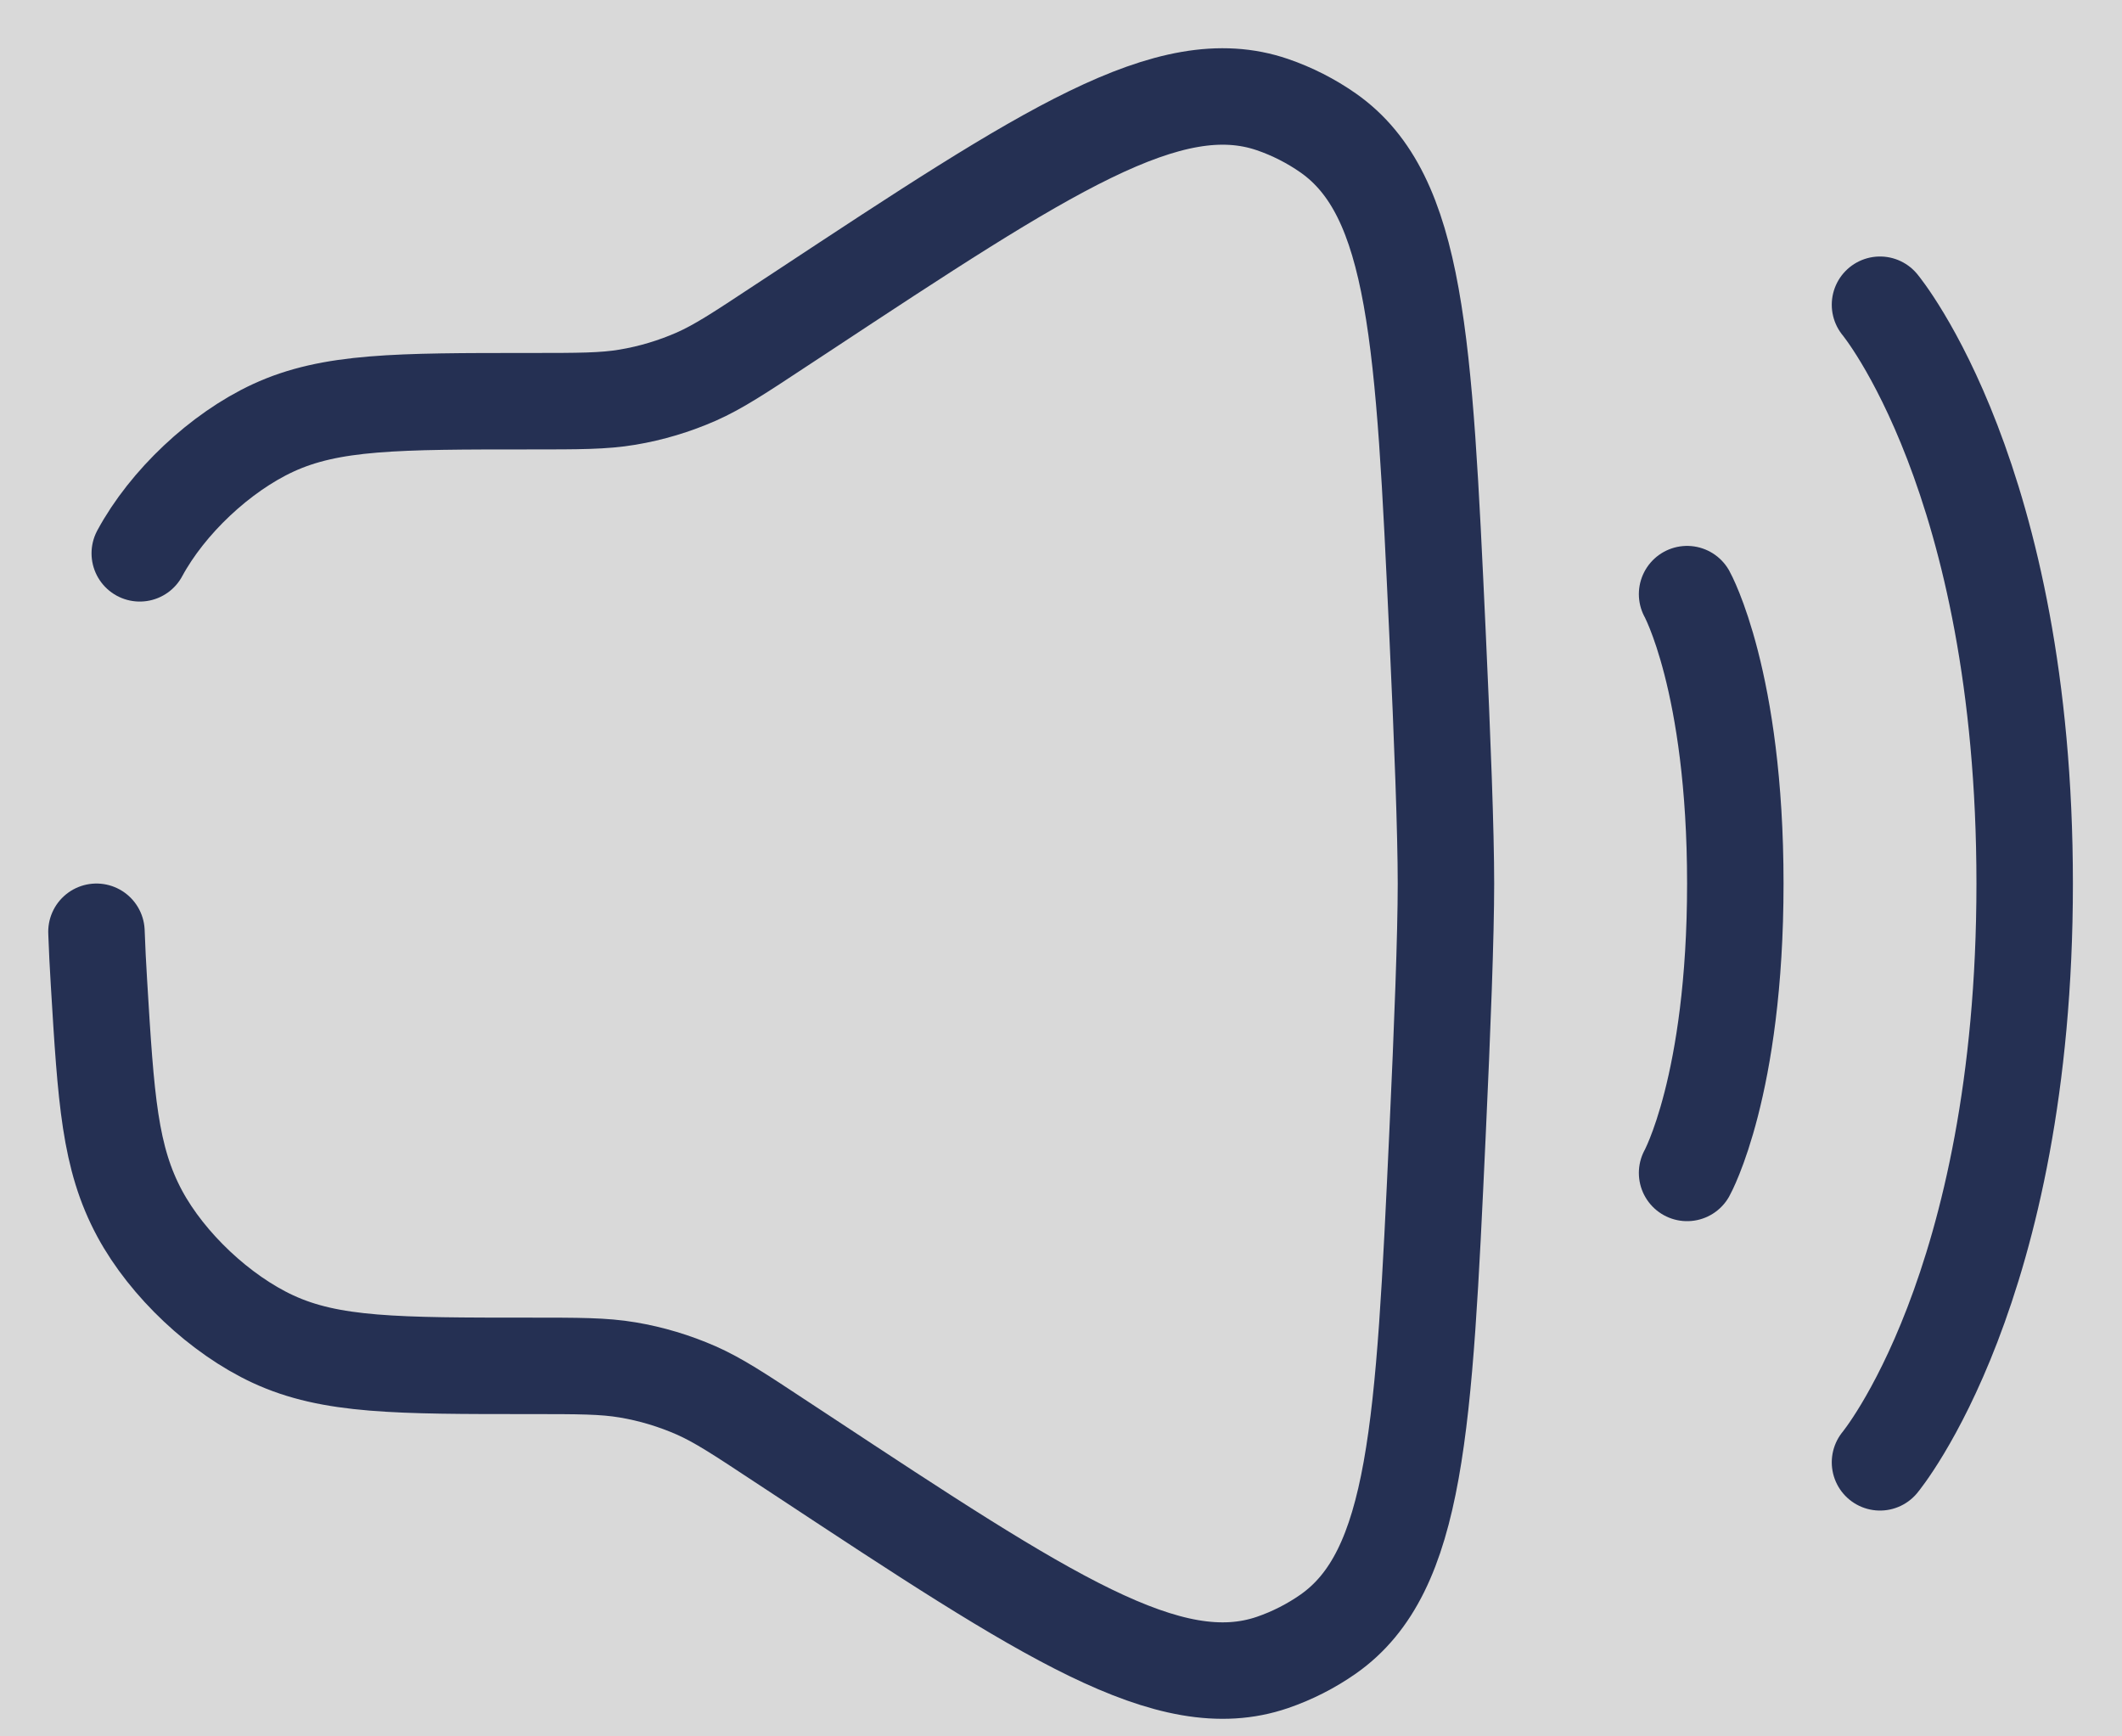 <svg width="22" height="18" viewBox="0 0 22 18" fill="none" xmlns="http://www.w3.org/2000/svg">
<g clip-path="url(#clip0_0_1)">
<rect width="1920" height="1080" transform="translate(-1066 -403)" fill="#E3E3E3"/>
<path d="M-35.164 677L-93 484L-488.5 484L-556 677H-874L-819.5 538.5L854 -403V176.5L-35.164 677Z" fill="#05AC6A" fill-opacity="0.15"/>
<path d="M-131.547 -403L283.069 677H-35.125L-92.978 484.143H-488.31L-555.806 677H-874L-449.741 -403H-131.547Z" fill="#0CB673" fill-opacity="0.3"/>
<g filter="url(#filter0_d_0_1)">
<rect x="-390" y="-24" width="580" height="200" rx="8" fill="#D9D9D9"/>
</g>
<path d="M19.491 3.159C19.491 3.159 20.991 4.959 20.991 9.159C20.991 13.359 19.491 15.159 19.491 15.159" stroke="#253053" stroke-linecap="round"/>
<path d="M17.491 6.159C17.491 6.159 17.991 7.059 17.991 9.159C17.991 11.259 17.491 12.159 17.491 12.159" stroke="#253053" stroke-linecap="round"/>
<path d="M1.449 5.736C1.736 5.205 2.283 4.69 2.831 4.436C3.43 4.159 4.117 4.159 5.491 4.159C6.003 4.159 6.259 4.159 6.507 4.117C6.752 4.076 6.991 4.004 7.219 3.904C7.449 3.802 7.663 3.661 8.09 3.379L8.309 3.235C10.852 1.558 12.123 0.72 13.191 1.084C13.396 1.154 13.594 1.255 13.771 1.379C14.693 2.027 14.763 3.536 14.903 6.554C14.955 7.671 14.991 8.627 14.991 9.159C14.991 9.691 14.955 10.647 14.903 11.764C14.763 14.782 14.693 16.291 13.771 16.939C13.594 17.063 13.396 17.164 13.191 17.234C12.123 17.598 10.852 16.76 8.309 15.083L8.09 14.939C7.663 14.657 7.449 14.516 7.219 14.414C6.991 14.314 6.752 14.242 6.507 14.201C6.259 14.159 6.003 14.159 5.491 14.159C4.117 14.159 3.43 14.159 2.831 13.882C2.283 13.628 1.736 13.113 1.449 12.582C1.136 12.001 1.099 11.396 1.026 10.187C1.015 10.008 1.006 9.831 1 9.659" stroke="#253053" stroke-linecap="round"/>
</g>
<defs>
<filter id="filter0_d_0_1" x="-400" y="-34" width="600" height="220" filterUnits="userSpaceOnUse" color-interpolation-filters="sRGB">
<feFlood flood-opacity="0" result="BackgroundImageFix"/>
<feColorMatrix in="SourceAlpha" type="matrix" values="0 0 0 0 0 0 0 0 0 0 0 0 0 0 0 0 0 0 127 0" result="hardAlpha"/>
<feMorphology radius="2" operator="dilate" in="SourceAlpha" result="effect1_dropShadow_0_1"/>
<feOffset/>
<feGaussianBlur stdDeviation="4"/>
<feComposite in2="hardAlpha" operator="out"/>
<feColorMatrix type="matrix" values="0 0 0 0 0.11 0 0 0 0 0.153 0 0 0 0 0.298 0 0 0 1 0"/>
<feBlend mode="normal" in2="BackgroundImageFix" result="effect1_dropShadow_0_1"/>
<feBlend mode="normal" in="SourceGraphic" in2="effect1_dropShadow_0_1" result="shape"/>
</filter>
<clipPath id="clip0_0_1">
<rect width="1920" height="1080" fill="white" transform="translate(-1066 -403)"/>
</clipPath>
</defs>
</svg>
